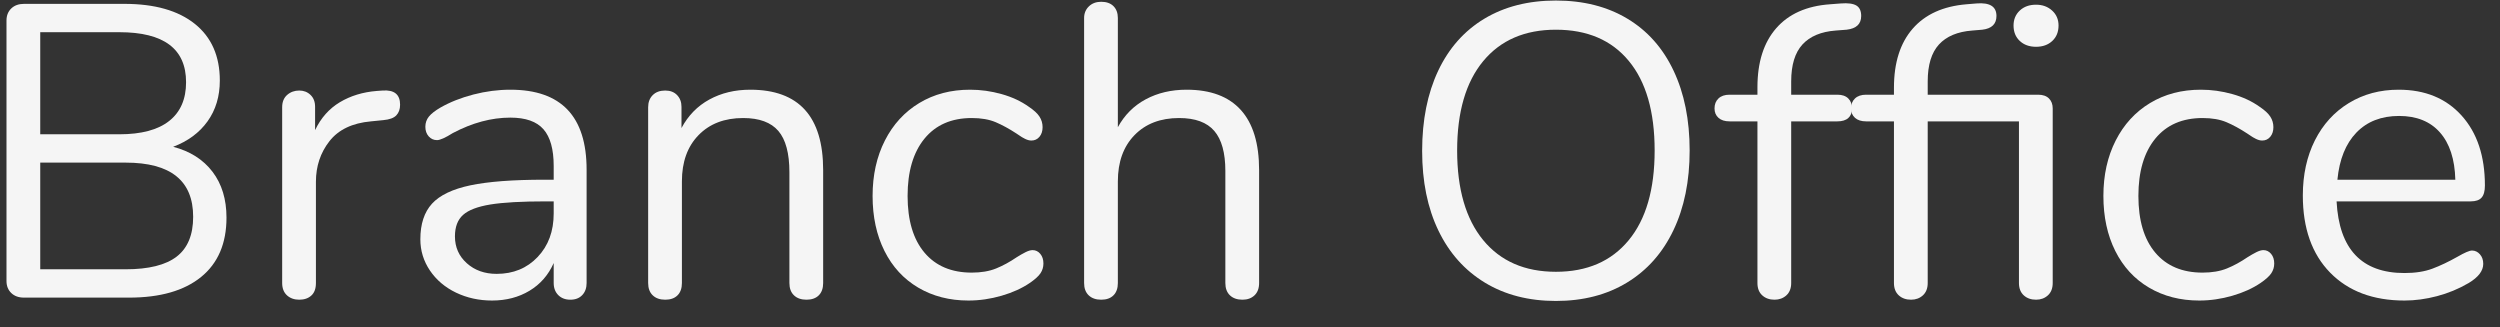<?xml version="1.0" encoding="UTF-8" standalone="no"?>
<!DOCTYPE svg PUBLIC "-//W3C//DTD SVG 1.1//EN" "http://www.w3.org/Graphics/SVG/1.1/DTD/svg11.dtd">
<svg width="100%" height="100%" viewBox="0 0 84 11" version="1.1" xmlns="http://www.w3.org/2000/svg" xmlns:xlink="http://www.w3.org/1999/xlink" xml:space="preserve" xmlns:serif="http://www.serif.com/" style="fill-rule:evenodd;clip-rule:evenodd;stroke-linejoin:round;stroke-miterlimit:1.414;">
    <rect x="0" y="0" width="84" height="11" fill="#333333" stroke="none"/>
    <g transform="matrix(1,0,0,1,-919,-14)">
        <g transform="matrix(1,0,0,1,918,24)">
            <g id="Branch-Office">
                <path d="M8.141,-4.228C8.454,-3.817 8.61,-3.304 8.61,-2.688C8.61,-1.82 8.325,-1.155 7.756,-0.693C7.187,-0.231 6.379,0 5.334,0L1.806,0C1.629,0 1.486,-0.051 1.379,-0.154C1.272,-0.257 1.218,-0.392 1.218,-0.56L1.218,-9.31C1.218,-9.478 1.272,-9.613 1.379,-9.716C1.486,-9.819 1.629,-9.87 1.806,-9.87L5.18,-9.87C6.197,-9.87 6.986,-9.646 7.546,-9.198C8.106,-8.75 8.386,-8.115 8.386,-7.294C8.386,-6.762 8.248,-6.305 7.973,-5.922C7.698,-5.539 7.313,-5.255 6.818,-5.068C7.387,-4.919 7.828,-4.639 8.141,-4.228ZM2.352,-5.488L5.012,-5.488C5.749,-5.488 6.307,-5.637 6.685,-5.936C7.063,-6.235 7.252,-6.669 7.252,-7.238C7.252,-8.358 6.505,-8.918 5.012,-8.918L2.352,-8.918L2.352,-5.488ZM6.937,-1.379C7.306,-1.664 7.49,-2.109 7.49,-2.716C7.49,-3.929 6.734,-4.536 5.222,-4.536L2.352,-4.536L2.352,-0.952L5.222,-0.952C5.997,-0.952 6.568,-1.094 6.937,-1.379Z" style="fill:rgb(245,245,245);fill-rule:nonzero;"/>
                <path d="M14.443,-6.482C14.443,-6.333 14.401,-6.214 14.317,-6.125C14.233,-6.036 14.089,-5.983 13.883,-5.964L13.463,-5.922C12.838,-5.866 12.374,-5.644 12.07,-5.257C11.767,-4.87 11.615,-4.415 11.615,-3.892L11.615,-0.49C11.615,-0.303 11.564,-0.163 11.461,-0.07C11.359,0.023 11.223,0.07 11.055,0.07C10.887,0.07 10.75,0.021 10.642,-0.077C10.535,-0.175 10.481,-0.313 10.481,-0.49L10.481,-6.398C10.481,-6.575 10.537,-6.713 10.649,-6.811C10.761,-6.909 10.897,-6.958 11.055,-6.958C11.205,-6.958 11.331,-6.909 11.433,-6.811C11.536,-6.713 11.587,-6.58 11.587,-6.412L11.587,-5.628C11.783,-6.039 12.061,-6.351 12.42,-6.566C12.78,-6.781 13.193,-6.907 13.659,-6.944L13.855,-6.958C14.247,-6.986 14.443,-6.827 14.443,-6.482Z" style="fill:rgb(245,245,245);fill-rule:nonzero;"/>
                <path d="M20.71,-4.298L20.71,-0.49C20.71,-0.322 20.661,-0.187 20.563,-0.084C20.465,0.019 20.332,0.07 20.164,0.07C19.996,0.07 19.861,0.019 19.758,-0.084C19.656,-0.187 19.604,-0.322 19.604,-0.49L19.604,-1.162C19.427,-0.761 19.156,-0.45 18.792,-0.231C18.428,-0.012 18.008,0.098 17.532,0.098C17.094,0.098 16.69,0.009 16.321,-0.168C15.953,-0.345 15.661,-0.593 15.446,-0.91C15.232,-1.227 15.124,-1.577 15.124,-1.96C15.124,-2.473 15.255,-2.872 15.516,-3.157C15.778,-3.442 16.207,-3.647 16.804,-3.773C17.402,-3.899 18.232,-3.962 19.296,-3.962L19.604,-3.962L19.604,-4.424C19.604,-4.984 19.49,-5.395 19.261,-5.656C19.033,-5.917 18.662,-6.048 18.148,-6.048C17.514,-6.048 16.87,-5.875 16.216,-5.53C15.964,-5.371 15.787,-5.292 15.684,-5.292C15.572,-5.292 15.479,-5.334 15.404,-5.418C15.33,-5.502 15.292,-5.609 15.292,-5.74C15.292,-5.871 15.332,-5.985 15.411,-6.083C15.491,-6.181 15.619,-6.281 15.796,-6.384C16.123,-6.571 16.494,-6.718 16.909,-6.825C17.325,-6.932 17.738,-6.986 18.148,-6.986C19.856,-6.986 20.71,-6.09 20.71,-4.298ZM19.065,-1.365C19.425,-1.743 19.604,-2.231 19.604,-2.828L19.604,-3.234L19.352,-3.234C18.531,-3.234 17.906,-3.199 17.476,-3.129C17.047,-3.059 16.741,-2.942 16.559,-2.779C16.377,-2.616 16.286,-2.375 16.286,-2.058C16.286,-1.694 16.419,-1.393 16.685,-1.155C16.951,-0.917 17.285,-0.798 17.686,-0.798C18.246,-0.798 18.706,-0.987 19.065,-1.365Z" style="fill:rgb(245,245,245);fill-rule:nonzero;"/>
                <path d="M28.658,-4.284L28.658,-0.49C28.658,-0.313 28.609,-0.175 28.511,-0.077C28.413,0.021 28.275,0.07 28.098,0.07C27.92,0.07 27.78,0.021 27.678,-0.077C27.575,-0.175 27.524,-0.313 27.524,-0.49L27.524,-4.214C27.524,-4.849 27.4,-5.311 27.153,-5.6C26.905,-5.889 26.511,-6.034 25.97,-6.034C25.344,-6.034 24.845,-5.843 24.472,-5.46C24.098,-5.077 23.912,-4.559 23.912,-3.906L23.912,-0.49C23.912,-0.313 23.863,-0.175 23.765,-0.077C23.667,0.021 23.529,0.07 23.352,0.07C23.174,0.07 23.034,0.021 22.932,-0.077C22.829,-0.175 22.778,-0.313 22.778,-0.49L22.778,-6.398C22.778,-6.566 22.829,-6.701 22.932,-6.804C23.034,-6.907 23.174,-6.958 23.352,-6.958C23.52,-6.958 23.653,-6.907 23.751,-6.804C23.849,-6.701 23.898,-6.571 23.898,-6.412L23.898,-5.698C24.122,-6.118 24.434,-6.438 24.836,-6.657C25.237,-6.876 25.694,-6.986 26.208,-6.986C27.841,-6.986 28.658,-6.085 28.658,-4.284Z" style="fill:rgb(245,245,245);fill-rule:nonzero;"/>
                <path d="M31.852,-0.336C31.362,-0.625 30.984,-1.036 30.718,-1.568C30.452,-2.1 30.319,-2.716 30.319,-3.416C30.319,-4.116 30.457,-4.737 30.732,-5.278C31.007,-5.819 31.392,-6.239 31.887,-6.538C32.382,-6.837 32.951,-6.986 33.595,-6.986C33.95,-6.986 34.302,-6.937 34.652,-6.839C35.002,-6.741 35.308,-6.599 35.569,-6.412C35.737,-6.3 35.856,-6.19 35.926,-6.083C35.996,-5.976 36.031,-5.857 36.031,-5.726C36.031,-5.595 35.996,-5.488 35.926,-5.404C35.856,-5.32 35.765,-5.278 35.653,-5.278C35.588,-5.278 35.518,-5.297 35.443,-5.334C35.368,-5.371 35.305,-5.409 35.254,-5.446C35.203,-5.483 35.168,-5.507 35.149,-5.516C34.906,-5.675 34.675,-5.801 34.456,-5.894C34.237,-5.987 33.968,-6.034 33.651,-6.034C32.97,-6.034 32.44,-5.803 32.062,-5.341C31.684,-4.879 31.495,-4.237 31.495,-3.416C31.495,-2.595 31.684,-1.96 32.062,-1.512C32.44,-1.064 32.97,-0.84 33.651,-0.84C33.968,-0.84 34.241,-0.887 34.47,-0.98C34.699,-1.073 34.93,-1.199 35.163,-1.358C35.266,-1.423 35.364,-1.479 35.457,-1.526C35.55,-1.573 35.63,-1.596 35.695,-1.596C35.798,-1.596 35.884,-1.554 35.954,-1.47C36.024,-1.386 36.059,-1.279 36.059,-1.148C36.059,-1.027 36.026,-0.917 35.961,-0.819C35.896,-0.721 35.774,-0.611 35.597,-0.49C35.336,-0.313 35.021,-0.17 34.652,-0.063C34.283,0.044 33.912,0.098 33.539,0.098C32.904,0.098 32.342,-0.047 31.852,-0.336Z" style="fill:rgb(245,245,245);fill-rule:nonzero;"/>
                <path d="M42.69,-6.307C43.101,-5.854 43.306,-5.18 43.306,-4.284L43.306,-0.49C43.306,-0.313 43.255,-0.175 43.152,-0.077C43.049,0.021 42.914,0.07 42.746,0.07C42.569,0.07 42.429,0.021 42.326,-0.077C42.223,-0.175 42.172,-0.313 42.172,-0.49L42.172,-4.256C42.172,-4.863 42.048,-5.311 41.801,-5.6C41.554,-5.889 41.159,-6.034 40.618,-6.034C39.993,-6.034 39.493,-5.843 39.12,-5.46C38.747,-5.077 38.56,-4.559 38.56,-3.906L38.56,-0.49C38.56,-0.313 38.511,-0.175 38.413,-0.077C38.315,0.021 38.177,0.07 38,0.07C37.823,0.07 37.683,0.021 37.58,-0.077C37.477,-0.175 37.426,-0.313 37.426,-0.49L37.426,-9.394C37.426,-9.553 37.48,-9.683 37.587,-9.786C37.694,-9.889 37.832,-9.94 38,-9.94C38.177,-9.94 38.315,-9.891 38.413,-9.793C38.511,-9.695 38.56,-9.562 38.56,-9.394L38.56,-5.726C38.784,-6.137 39.097,-6.449 39.498,-6.664C39.899,-6.879 40.357,-6.986 40.87,-6.986C41.673,-6.986 42.279,-6.76 42.69,-6.307Z" style="fill:rgb(245,245,245);fill-rule:nonzero;"/>
                <path d="M50.891,-0.504C50.215,-0.915 49.694,-1.498 49.33,-2.254C48.966,-3.01 48.784,-3.901 48.784,-4.928C48.784,-5.964 48.964,-6.862 49.323,-7.623C49.683,-8.384 50.201,-8.967 50.877,-9.373C51.554,-9.779 52.354,-9.982 53.278,-9.982C54.202,-9.982 55.003,-9.779 55.679,-9.373C56.356,-8.967 56.874,-8.384 57.233,-7.623C57.593,-6.862 57.772,-5.969 57.772,-4.942C57.772,-3.915 57.59,-3.022 57.226,-2.261C56.862,-1.5 56.342,-0.915 55.665,-0.504C54.989,-0.093 54.193,0.112 53.278,0.112C52.364,0.112 51.568,-0.093 50.891,-0.504ZM55.721,-1.925C56.305,-2.63 56.596,-3.635 56.596,-4.942C56.596,-6.249 56.307,-7.252 55.728,-7.952C55.15,-8.652 54.333,-9.002 53.278,-9.002C52.233,-9.002 51.419,-8.65 50.835,-7.945C50.252,-7.24 49.96,-6.239 49.96,-4.942C49.96,-3.645 50.252,-2.641 50.835,-1.932C51.419,-1.223 52.233,-0.868 53.278,-0.868C54.324,-0.868 55.138,-1.22 55.721,-1.925Z" style="fill:rgb(245,245,245);fill-rule:nonzero;"/>
                <path d="M61.562,-8.505C61.31,-8.23 61.184,-7.817 61.184,-7.266L61.184,-6.818L62.738,-6.818C62.896,-6.818 63.018,-6.776 63.102,-6.692C63.186,-6.608 63.228,-6.496 63.228,-6.356C63.228,-6.216 63.186,-6.109 63.102,-6.034C63.018,-5.959 62.896,-5.922 62.738,-5.922L61.184,-5.922L61.184,-0.49C61.184,-0.313 61.13,-0.175 61.023,-0.077C60.915,0.021 60.782,0.07 60.624,0.07C60.456,0.07 60.318,0.021 60.211,-0.077C60.103,-0.175 60.05,-0.313 60.05,-0.49L60.05,-5.922L59.112,-5.922C58.953,-5.922 58.829,-5.962 58.741,-6.041C58.652,-6.12 58.608,-6.225 58.608,-6.356C58.608,-6.496 58.652,-6.608 58.741,-6.692C58.829,-6.776 58.953,-6.818 59.112,-6.818L60.05,-6.818L60.05,-7.07C60.05,-7.91 60.26,-8.57 60.68,-9.051C61.1,-9.532 61.702,-9.8 62.486,-9.856L62.85,-9.884C63.092,-9.903 63.267,-9.879 63.375,-9.814C63.482,-9.749 63.536,-9.632 63.536,-9.464C63.536,-9.193 63.372,-9.039 63.046,-9.002L62.682,-8.974C62.187,-8.937 61.814,-8.78 61.562,-8.505Z" style="fill:rgb(245,245,245);fill-rule:nonzero;"/>
                <path d="M69.845,-6.692C69.929,-6.608 69.971,-6.496 69.971,-6.356L69.971,-0.49C69.971,-0.313 69.917,-0.175 69.81,-0.077C69.703,0.021 69.57,0.07 69.411,0.07C69.243,0.07 69.105,0.021 68.998,-0.077C68.891,-0.175 68.837,-0.313 68.837,-0.49L68.837,-5.922L65.771,-5.922L65.771,-0.49C65.771,-0.313 65.717,-0.175 65.61,-0.077C65.503,0.021 65.37,0.07 65.211,0.07C65.043,0.07 64.905,0.021 64.798,-0.077C64.691,-0.175 64.637,-0.313 64.637,-0.49L64.637,-5.922L63.699,-5.922C63.54,-5.922 63.417,-5.962 63.328,-6.041C63.239,-6.12 63.195,-6.225 63.195,-6.356C63.195,-6.496 63.239,-6.608 63.328,-6.692C63.417,-6.776 63.54,-6.818 63.699,-6.818L64.637,-6.818L64.637,-7.056C64.637,-7.896 64.847,-8.556 65.267,-9.037C65.687,-9.518 66.289,-9.791 67.073,-9.856L67.409,-9.884C67.857,-9.921 68.081,-9.781 68.081,-9.464C68.081,-9.193 67.922,-9.039 67.605,-9.002L67.269,-8.974C66.774,-8.937 66.401,-8.78 66.149,-8.505C65.897,-8.23 65.771,-7.817 65.771,-7.266L65.771,-6.818L69.481,-6.818C69.64,-6.818 69.761,-6.776 69.845,-6.692ZM69.95,-9.646C70.095,-9.515 70.167,-9.347 70.167,-9.142C70.167,-8.927 70.097,-8.755 69.957,-8.624C69.817,-8.493 69.635,-8.428 69.411,-8.428C69.187,-8.428 69.005,-8.493 68.865,-8.624C68.725,-8.755 68.655,-8.927 68.655,-9.142C68.655,-9.347 68.725,-9.515 68.865,-9.646C69.005,-9.777 69.187,-9.842 69.411,-9.842C69.626,-9.842 69.805,-9.777 69.95,-9.646Z" style="fill:rgb(245,245,245);fill-rule:nonzero;"/>
                <path d="M73.207,-0.336C72.717,-0.625 72.339,-1.036 72.073,-1.568C71.807,-2.1 71.674,-2.716 71.674,-3.416C71.674,-4.116 71.812,-4.737 72.087,-5.278C72.362,-5.819 72.747,-6.239 73.242,-6.538C73.737,-6.837 74.306,-6.986 74.95,-6.986C75.305,-6.986 75.657,-6.937 76.007,-6.839C76.357,-6.741 76.663,-6.599 76.924,-6.412C77.092,-6.3 77.211,-6.19 77.281,-6.083C77.351,-5.976 77.386,-5.857 77.386,-5.726C77.386,-5.595 77.351,-5.488 77.281,-5.404C77.211,-5.32 77.12,-5.278 77.008,-5.278C76.943,-5.278 76.873,-5.297 76.798,-5.334C76.723,-5.371 76.66,-5.409 76.609,-5.446C76.558,-5.483 76.523,-5.507 76.504,-5.516C76.261,-5.675 76.03,-5.801 75.811,-5.894C75.592,-5.987 75.323,-6.034 75.006,-6.034C74.325,-6.034 73.795,-5.803 73.417,-5.341C73.039,-4.879 72.85,-4.237 72.85,-3.416C72.85,-2.595 73.039,-1.96 73.417,-1.512C73.795,-1.064 74.325,-0.84 75.006,-0.84C75.323,-0.84 75.596,-0.887 75.825,-0.98C76.054,-1.073 76.285,-1.199 76.518,-1.358C76.621,-1.423 76.719,-1.479 76.812,-1.526C76.905,-1.573 76.985,-1.596 77.05,-1.596C77.153,-1.596 77.239,-1.554 77.309,-1.47C77.379,-1.386 77.414,-1.279 77.414,-1.148C77.414,-1.027 77.381,-0.917 77.316,-0.819C77.251,-0.721 77.129,-0.611 76.952,-0.49C76.691,-0.313 76.376,-0.17 76.007,-0.063C75.638,0.044 75.267,0.098 74.894,0.098C74.259,0.098 73.697,-0.047 73.207,-0.336Z" style="fill:rgb(245,245,245);fill-rule:nonzero;"/>
                <path d="M84.325,-1.456C84.4,-1.372 84.437,-1.265 84.437,-1.134C84.437,-0.901 84.274,-0.686 83.947,-0.49C83.611,-0.294 83.257,-0.147 82.883,-0.049C82.51,0.049 82.146,0.098 81.791,0.098C80.737,0.098 79.904,-0.215 79.292,-0.84C78.681,-1.465 78.375,-2.329 78.375,-3.43C78.375,-4.13 78.511,-4.748 78.781,-5.285C79.052,-5.822 79.432,-6.239 79.922,-6.538C80.412,-6.837 80.97,-6.986 81.595,-6.986C82.482,-6.986 83.187,-6.697 83.709,-6.118C84.232,-5.539 84.493,-4.755 84.493,-3.766C84.493,-3.579 84.456,-3.444 84.381,-3.36C84.307,-3.276 84.185,-3.234 84.017,-3.234L79.509,-3.234C79.593,-1.629 80.354,-0.826 81.791,-0.826C82.155,-0.826 82.468,-0.875 82.729,-0.973C82.991,-1.071 83.271,-1.204 83.569,-1.372C83.812,-1.512 83.975,-1.582 84.059,-1.582C84.162,-1.582 84.251,-1.54 84.325,-1.456ZM80.174,-5.544C79.815,-5.171 79.603,-4.643 79.537,-3.962L83.499,-3.962C83.481,-4.653 83.308,-5.182 82.981,-5.551C82.655,-5.92 82.197,-6.104 81.609,-6.104C81.012,-6.104 80.534,-5.917 80.174,-5.544Z" style="fill:rgb(245,245,245);fill-rule:nonzero;"/>
            </g>
        </g>
    </g>
</svg>
